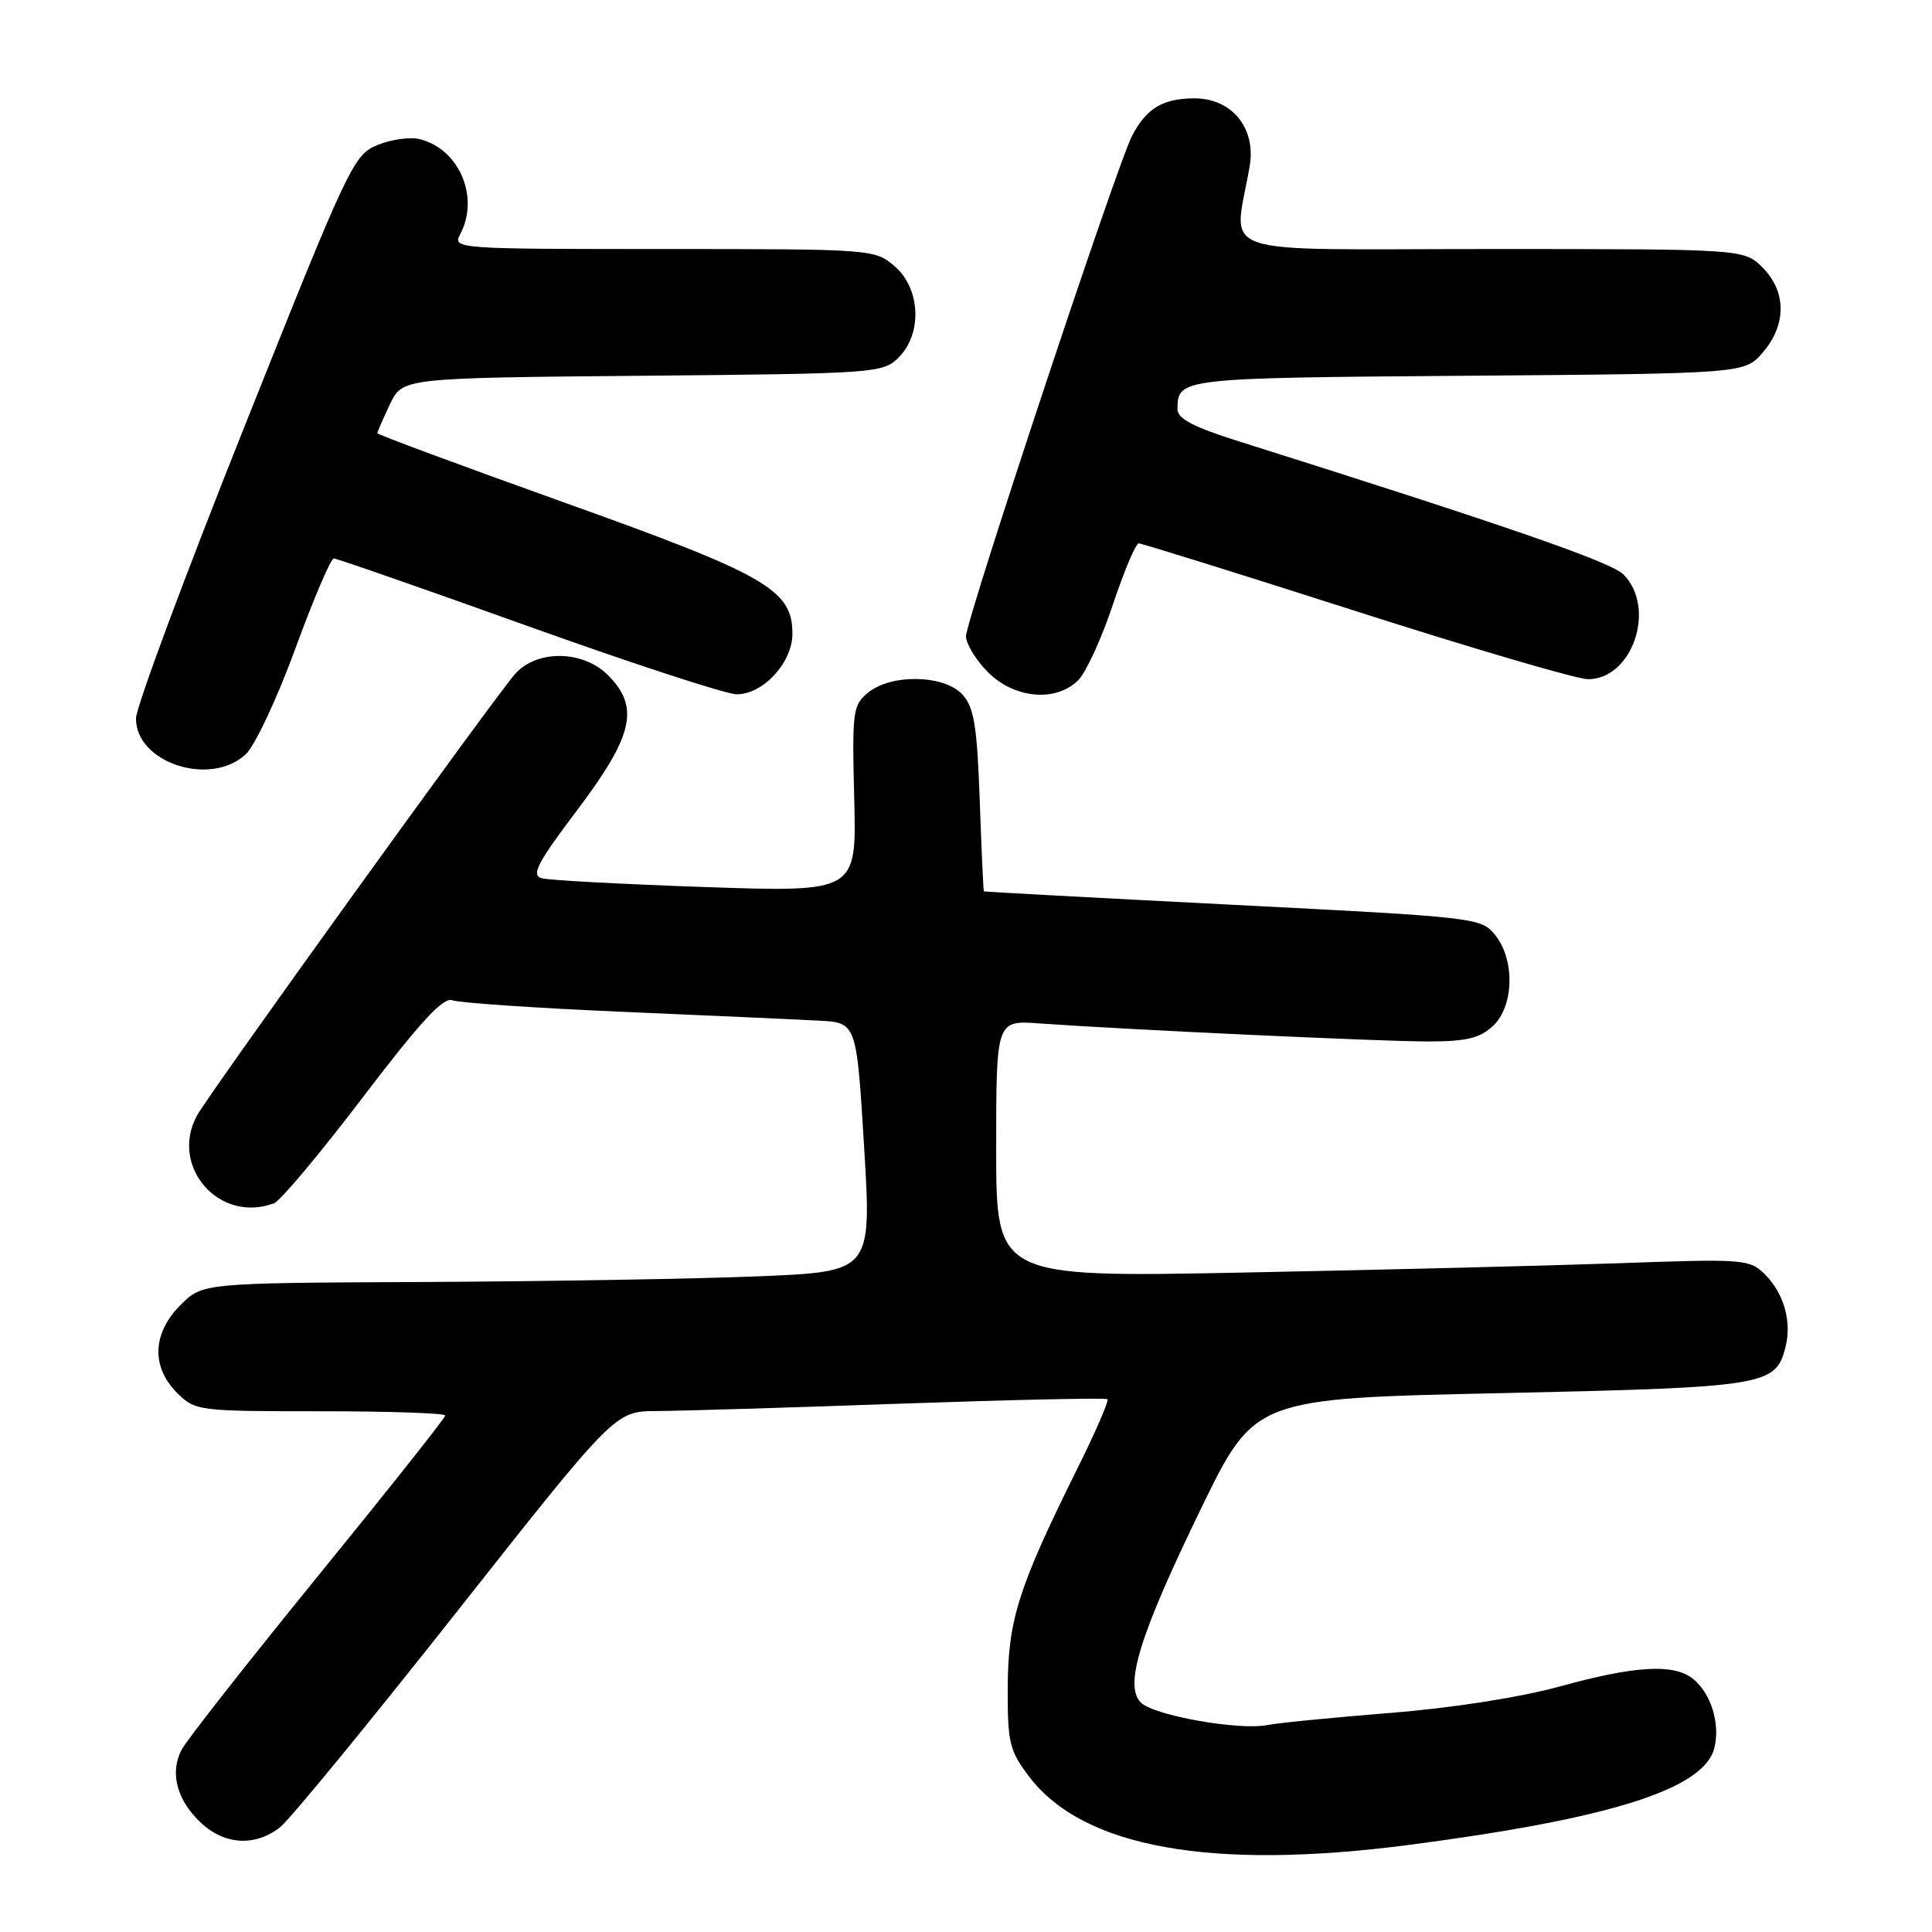 <?xml version="1.0" encoding="UTF-8" standalone="no"?>
<!DOCTYPE svg PUBLIC "-//W3C//DTD SVG 1.1//EN" "http://www.w3.org/Graphics/SVG/1.1/DTD/svg11.dtd" >
<svg xmlns="http://www.w3.org/2000/svg" xmlns:xlink="http://www.w3.org/1999/xlink" version="1.1" viewBox="0 0 256 256">
 <g >
 <path fill="currentColor"
d=" M 186.70 244.46 C 213.43 240.97 225.76 237.07 227.15 231.65 C 227.99 228.37 226.68 224.24 224.21 222.36 C 221.66 220.43 216.51 220.75 206.74 223.45 C 201.48 224.90 192.50 226.31 184.24 226.97 C 176.68 227.57 169.33 228.30 167.90 228.58 C 164.17 229.32 152.88 227.31 151.17 225.60 C 148.92 223.35 151.00 216.65 159.14 199.90 C 166.24 185.30 166.24 185.30 198.87 184.60 C 233.98 183.83 235.30 183.62 236.59 178.49 C 237.44 175.11 236.38 171.38 233.86 168.86 C 231.85 166.85 231.10 166.79 214.63 167.38 C 205.21 167.71 182.76 168.27 164.75 168.62 C 132.00 169.26 132.00 169.26 132.00 152.22 C 132.00 135.19 132.00 135.19 137.75 135.61 C 149.06 136.42 182.95 138.00 189.23 138.00 C 194.28 138.00 196.08 137.57 197.81 135.96 C 200.62 133.35 200.77 127.17 198.11 123.89 C 196.26 121.60 195.62 121.53 163.36 119.89 C 145.29 118.97 130.44 118.17 130.37 118.11 C 130.30 118.05 130.05 112.62 129.82 106.05 C 129.47 96.21 129.07 93.73 127.54 92.05 C 125.16 89.41 118.15 89.25 115.05 91.76 C 113.00 93.42 112.89 94.20 113.19 105.87 C 113.50 118.22 113.50 118.22 93.50 117.54 C 82.50 117.16 72.72 116.64 71.77 116.37 C 70.35 115.96 71.19 114.35 76.52 107.29 C 83.94 97.44 84.79 93.70 80.55 89.45 C 77.25 86.16 71.20 86.06 68.30 89.25 C 65.80 92.00 27.59 145.03 26.08 147.85 C 22.44 154.64 29.13 162.19 36.34 159.42 C 37.16 159.11 42.45 152.79 48.09 145.38 C 55.66 135.43 58.75 132.08 59.92 132.54 C 60.79 132.88 70.95 133.57 82.50 134.07 C 94.05 134.57 105.75 135.09 108.50 135.24 C 113.50 135.50 113.50 135.50 114.50 152.00 C 115.50 168.50 115.50 168.50 100.50 169.12 C 92.25 169.46 72.30 169.79 56.17 169.87 C 26.85 170.00 26.85 170.00 23.92 172.92 C 20.19 176.65 20.01 181.10 23.45 184.55 C 25.86 186.95 26.22 187.00 42.45 187.00 C 51.55 187.00 59.00 187.25 59.00 187.56 C 59.00 187.87 51.42 197.43 42.15 208.81 C 32.89 220.19 24.75 230.55 24.07 231.84 C 22.45 234.90 23.44 238.58 26.69 241.59 C 29.81 244.48 33.86 244.69 37.12 242.11 C 38.43 241.07 48.95 228.24 60.50 213.61 C 81.50 187.00 81.50 187.00 87.00 186.97 C 90.02 186.96 104.62 186.52 119.43 185.99 C 134.25 185.47 146.54 185.20 146.75 185.41 C 146.95 185.62 145.15 189.78 142.73 194.65 C 134.93 210.36 133.57 214.66 133.53 223.57 C 133.50 230.95 133.75 231.97 136.39 235.44 C 143.54 244.83 160.52 247.87 186.70 244.46 Z  M 32.58 99.93 C 33.79 98.79 36.74 92.49 39.14 85.93 C 41.54 79.37 43.83 74.00 44.23 74.00 C 44.63 74.00 56.25 78.05 70.05 83.00 C 83.86 87.95 96.26 92.00 97.62 92.00 C 101.13 92.00 105.00 87.79 105.00 83.97 C 105.00 78.14 101.57 76.17 74.75 66.58 C 61.14 61.71 50.00 57.58 50.00 57.40 C 50.00 57.22 50.75 55.50 51.67 53.57 C 53.33 50.08 53.33 50.08 85.14 49.79 C 116.06 49.51 117.01 49.44 119.07 47.37 C 122.24 44.20 121.98 38.24 118.54 35.28 C 115.92 33.02 115.61 33.00 87.91 33.00 C 60.56 33.00 59.95 32.96 60.96 31.07 C 63.58 26.17 60.88 19.76 55.63 18.44 C 54.36 18.12 51.84 18.47 50.03 19.21 C 46.85 20.50 46.22 21.85 32.39 56.53 C 24.50 76.31 18.03 93.70 18.02 95.18 C 17.97 101.08 27.90 104.32 32.58 99.93 Z  M 142.88 90.12 C 143.91 89.09 145.97 84.59 147.46 80.12 C 148.95 75.66 150.49 72.00 150.89 72.00 C 151.29 72.00 164.27 76.05 179.73 81.00 C 195.18 85.95 208.99 90.00 210.41 90.00 C 216.33 90.00 219.52 80.52 215.10 76.10 C 213.46 74.46 199.20 69.53 164.25 58.51 C 158.14 56.59 156.00 55.47 156.02 54.21 C 156.05 50.10 156.24 50.08 194.37 49.79 C 231.18 49.50 231.18 49.50 233.59 46.69 C 236.74 43.03 236.72 38.63 233.55 35.45 C 231.09 33.00 231.09 33.00 197.42 33.00 C 159.82 33.00 163.51 34.27 165.59 22.00 C 166.45 16.93 163.19 12.99 158.18 13.03 C 154.06 13.07 151.94 14.34 150.02 17.96 C 148.10 21.55 128.00 82.13 128.00 84.31 C 128.00 85.32 129.32 87.47 130.92 89.08 C 134.44 92.59 139.93 93.07 142.88 90.12 Z "/>
</g>
</svg>